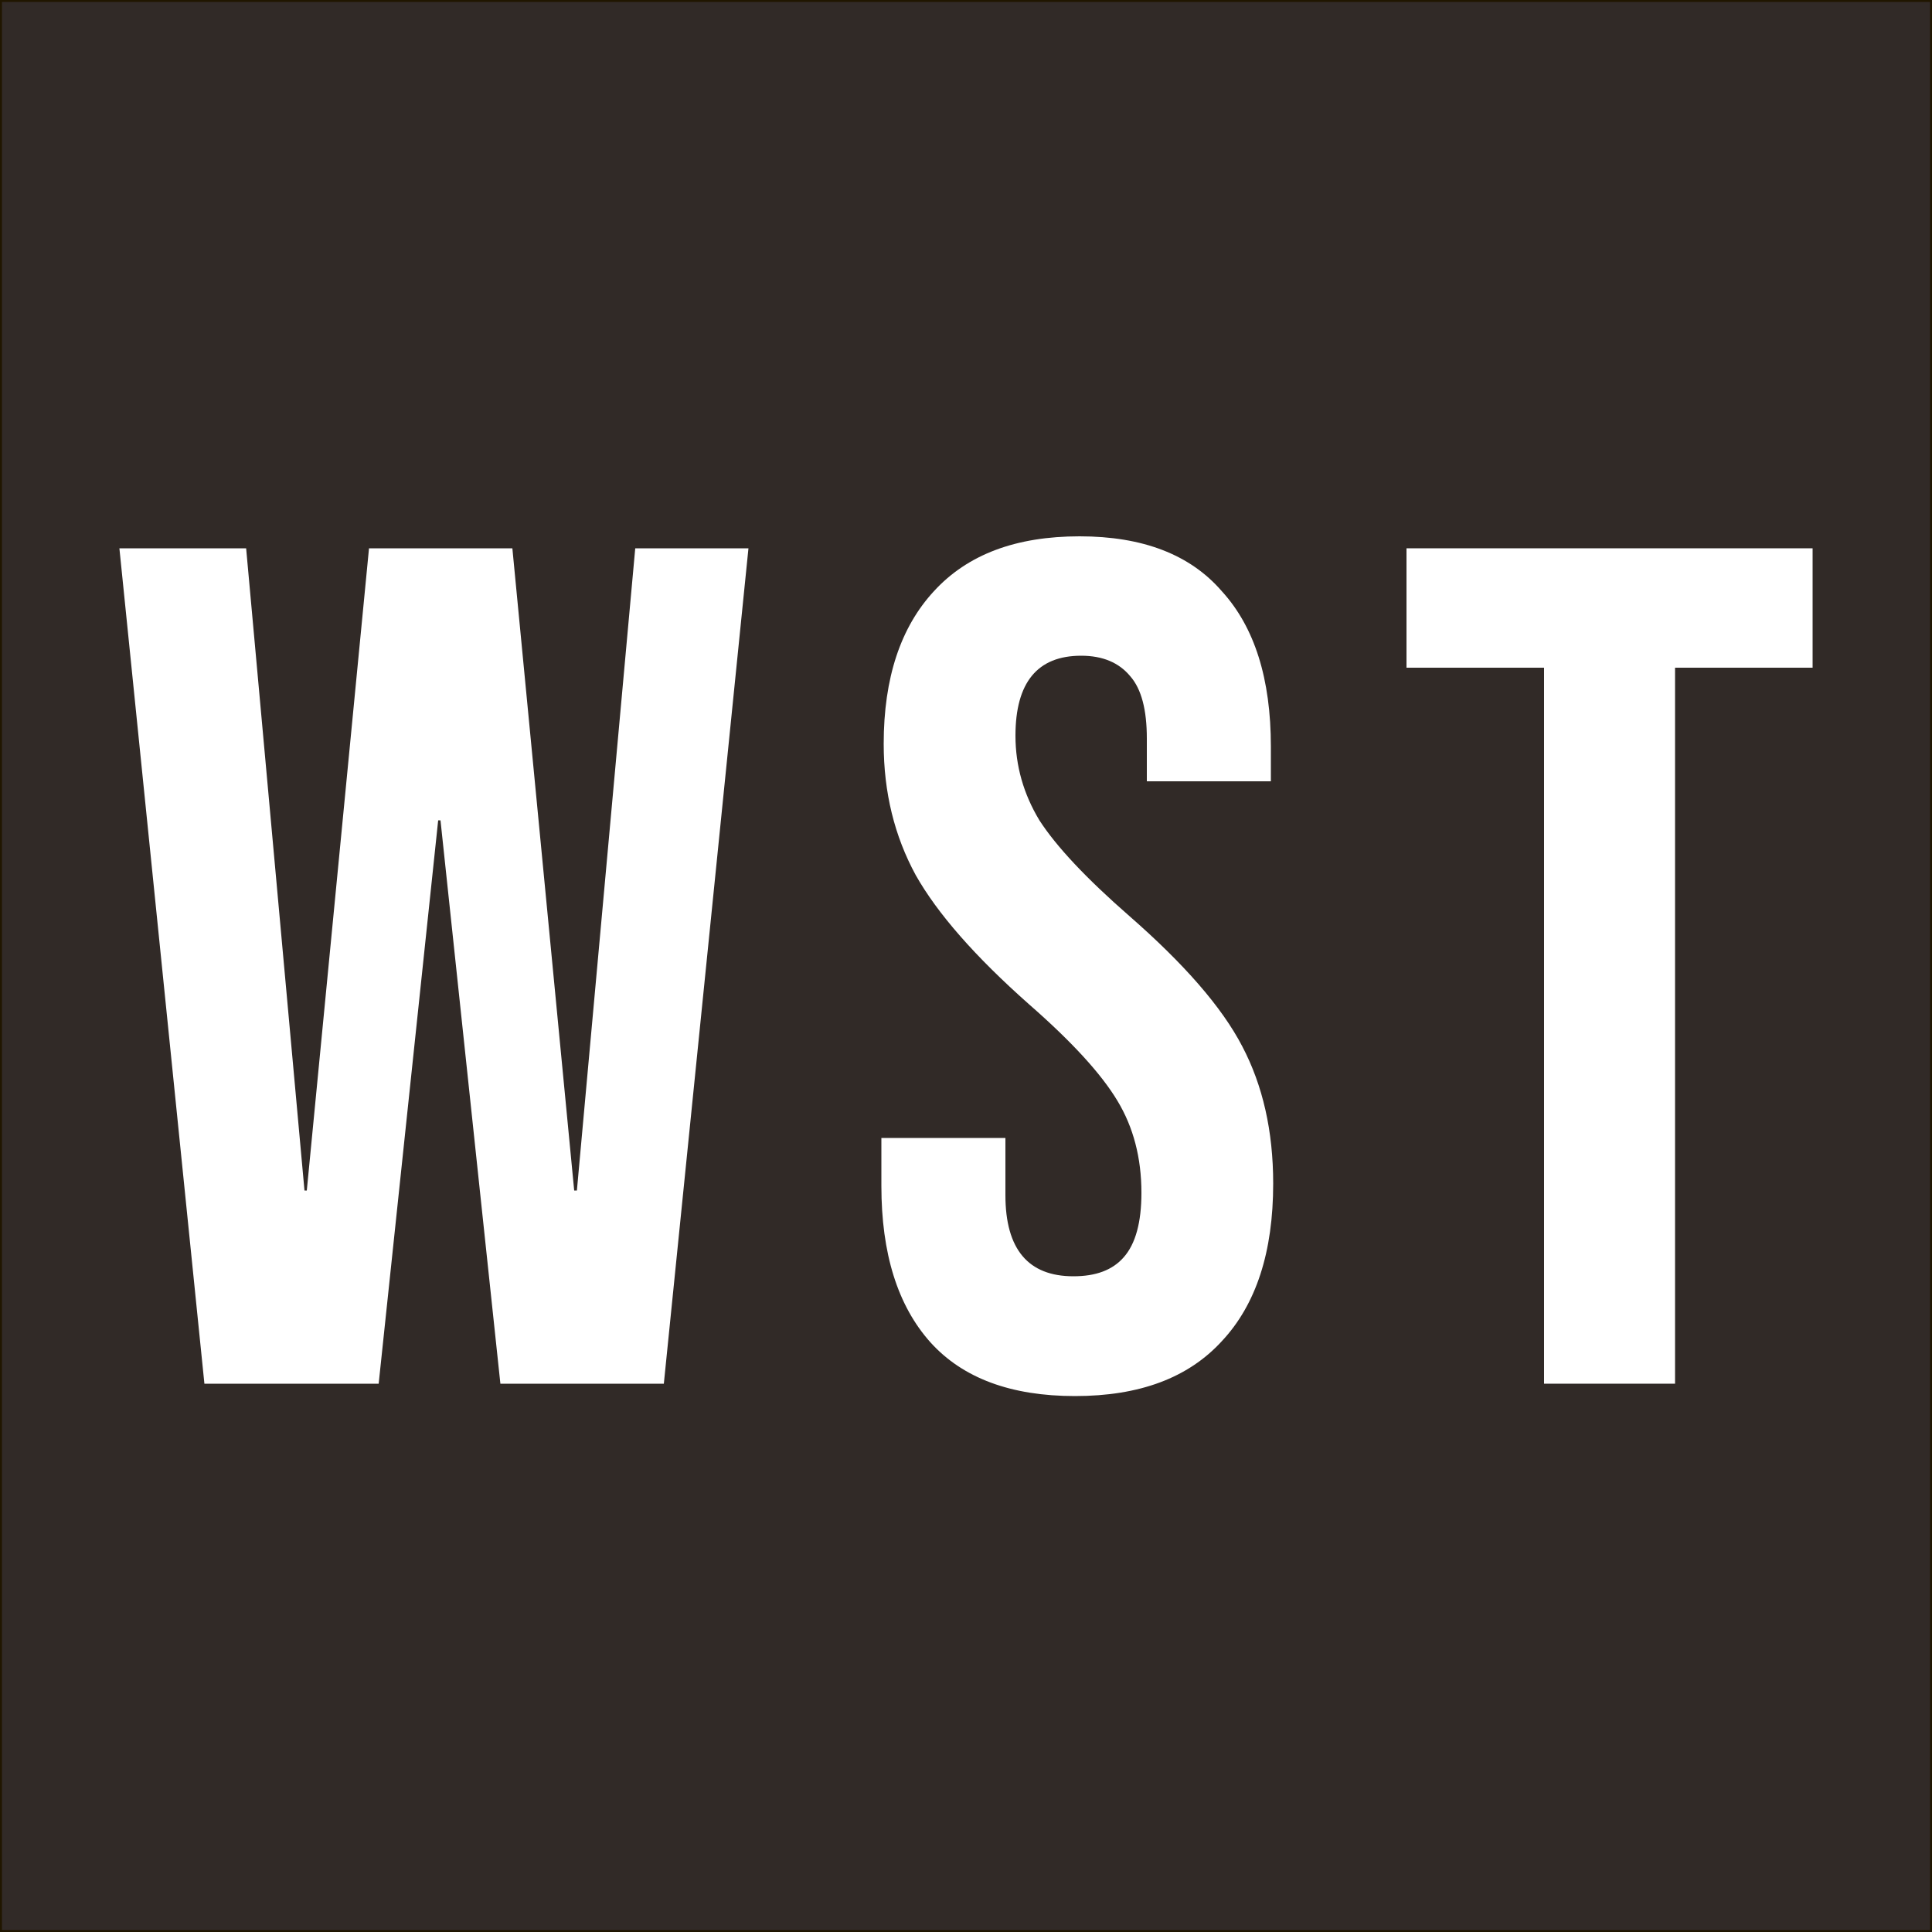 <?xml version="1.0" encoding="utf-8"?>
<!-- Generator: Adobe Illustrator 27.7.0, SVG Export Plug-In . SVG Version: 6.00 Build 0)  -->
<svg version="1.1" id="Layer_1" xmlns="http://www.w3.org/2000/svg" xmlns:xlink="http://www.w3.org/1999/xlink" x="0px" y="0px"
	 viewBox="0 0 500 500" style="enable-background:new 0 0 500 500;" xml:space="preserve">
<rect x="0" y="0" width="500" height="500" fill="#808080" stroke="none"/>
<style type="text/css">
	.st0{fill:#312A27;stroke:#201600;stroke-miterlimit:10;}
	.st1{fill:#FFFFFF;}
</style>
<rect class="st0" width="500" height="500"/>
<polygon class="st1" points="149.3,308.1 148.6,308.1 132.6,141.9 95.5,141.9 79.4,308.1 78.8,308.1 63.7,141.9 30.9,141.9 
	52.9,358.1 98,358.1 113.4,212.3 114,212.3 129.5,358.1 171.8,358.1 193.7,141.9 164.4,141.9 "/>
<path class="st1" d="M292.2,237c-11.1-9.7-18.8-17.9-23.2-24.7c-4.1-6.8-6.2-14.1-6.2-21.9c0-13.8,5.7-20.7,17-20.7
	c5.6,0,9.8,1.8,12.7,5.3c2.9,3.3,4.3,8.7,4.3,16.1v11.1h32.1v-9c0-17.5-4.2-30.9-12.7-40.2c-8.2-9.5-20.5-14.2-36.8-14.2
	c-16.5,0-29,4.7-37.7,14.2c-8.6,9.3-13,22.4-13,39.5c0,12.6,2.8,23.9,8.3,34c5.6,9.9,15.3,21,29.3,33.4c11.1,9.7,18.7,18,22.9,25
	c4.1,6.8,6.2,14.7,6.2,23.8c0,7.6-1.5,13.2-4.6,16.7c-2.9,3.3-7.2,4.9-13,4.9c-11.7,0-17.6-7-17.6-21v-14.8h-32.1v12.4
	c0,17.5,4.2,31,12.7,40.5c8.4,9.3,20.9,13.9,37.4,13.9c16.7,0,29.3-4.7,38-14.2c8.9-9.5,13.3-23.1,13.3-40.8c0-13.6-2.7-25.4-8-35.5
	C316.2,260.6,306.4,249.4,292.2,237z"/>
<polygon class="st1" points="364,172.8 399.6,172.8 399.6,358.1 433.5,358.1 433.5,172.8 469.1,172.8 469.1,141.9 364,141.9 "/>
</svg>
